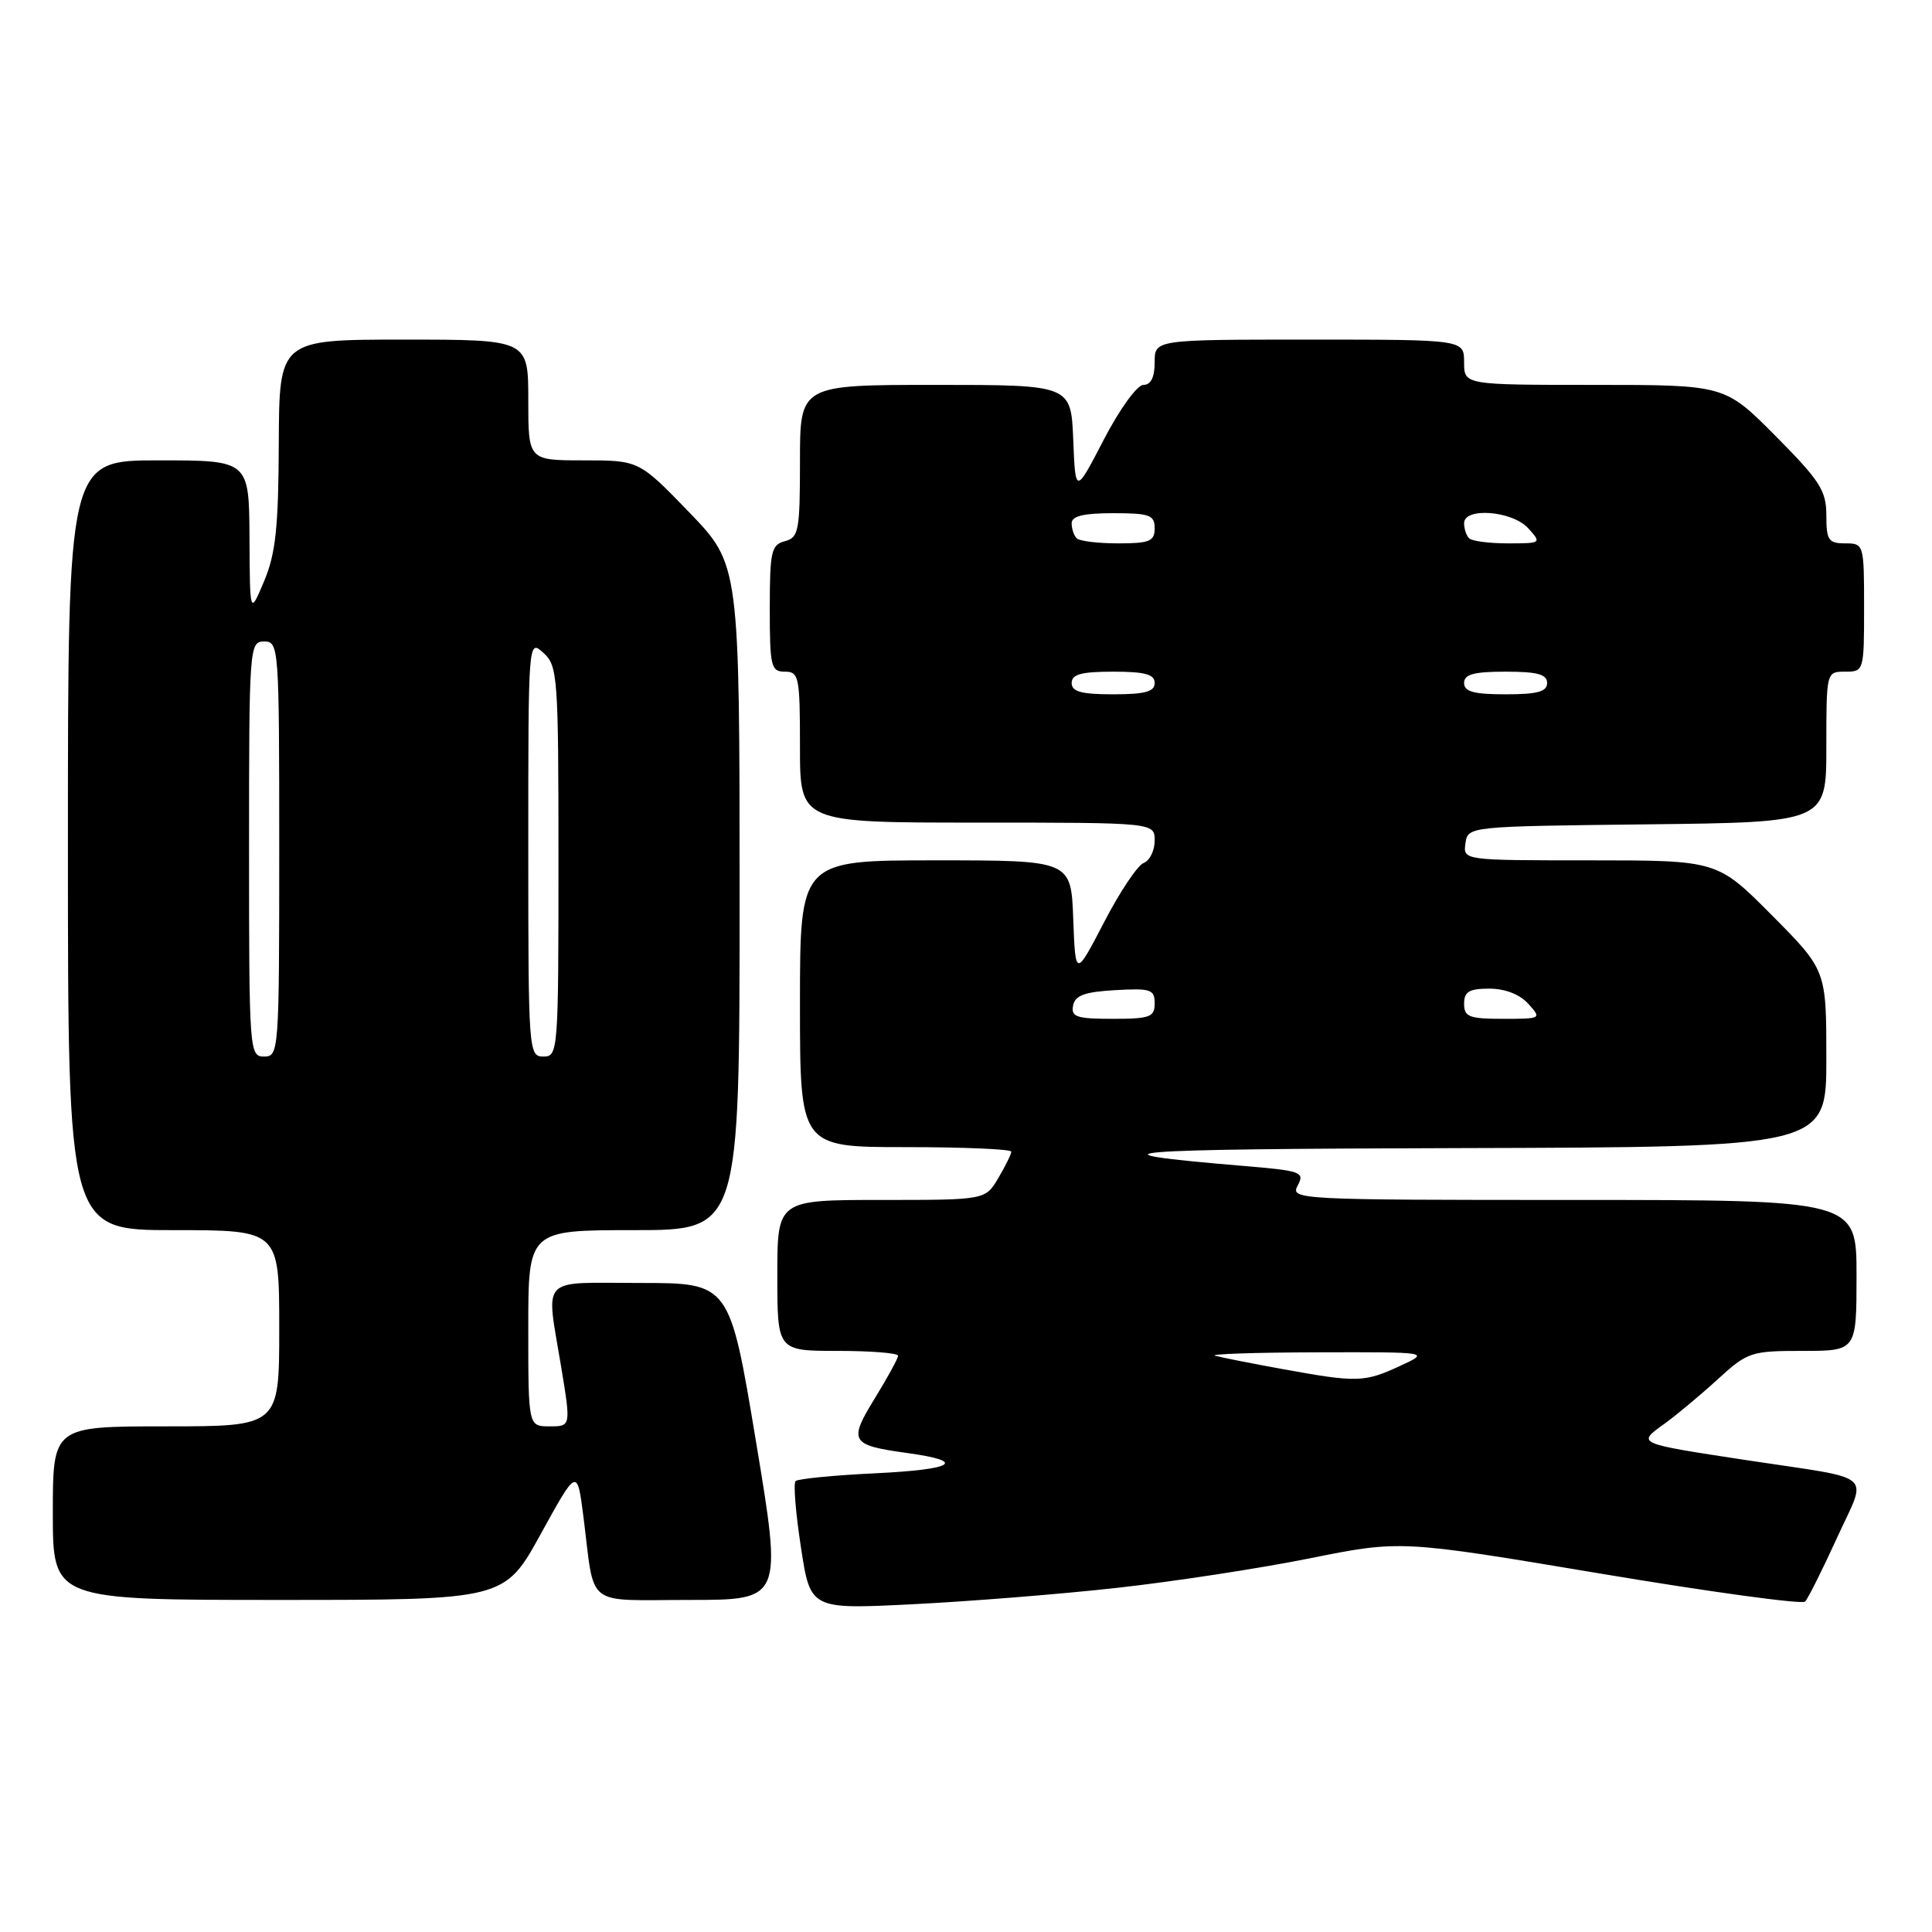 <?xml version="1.0" encoding="UTF-8" standalone="no"?>
<!DOCTYPE svg PUBLIC "-//W3C//DTD SVG 1.1//EN" "http://www.w3.org/Graphics/SVG/1.1/DTD/svg11.dtd" >
<svg xmlns="http://www.w3.org/2000/svg" xmlns:xlink="http://www.w3.org/1999/xlink" version="1.1" viewBox="0 0 256 256">
 <g >
 <path fill="currentColor"
d=" M 148.00 210.40 C 155.43 209.58 166.92 207.82 173.54 206.49 C 185.58 204.07 185.58 204.07 212.02 208.50 C 226.57 210.94 238.79 212.61 239.18 212.22 C 239.57 211.82 241.46 208.05 243.38 203.84 C 247.45 194.90 248.86 196.13 231.50 193.49 C 216.76 191.24 216.89 191.30 220.50 188.69 C 222.15 187.50 225.35 184.83 227.61 182.76 C 231.56 179.15 232.01 179.00 238.86 179.00 C 246.00 179.00 246.00 179.00 246.00 169.00 C 246.00 159.00 246.00 159.00 208.46 159.00 C 171.82 159.00 170.95 158.95 171.95 157.09 C 172.91 155.30 172.44 155.13 164.74 154.49 C 142.84 152.65 147.66 152.25 193.25 152.13 C 242.00 152.00 242.00 152.00 242.00 140.27 C 242.00 128.55 242.00 128.55 234.78 121.27 C 227.55 114.00 227.55 114.00 210.71 114.00 C 193.86 114.00 193.86 114.00 194.18 111.75 C 194.50 109.50 194.50 109.50 218.25 109.23 C 242.00 108.96 242.00 108.96 242.00 98.98 C 242.00 89.00 242.00 89.00 244.50 89.00 C 246.97 89.00 247.00 88.90 247.00 80.50 C 247.00 72.10 246.97 72.00 244.50 72.00 C 242.28 72.00 242.00 71.58 242.00 68.28 C 242.00 65.02 241.16 63.70 235.28 57.78 C 228.55 51.00 228.55 51.00 211.28 51.00 C 194.00 51.00 194.00 51.00 194.00 48.00 C 194.00 45.00 194.00 45.00 173.50 45.00 C 153.00 45.00 153.00 45.00 153.00 48.00 C 153.00 49.99 152.50 51.00 151.51 51.00 C 150.68 51.00 148.37 54.19 146.26 58.25 C 142.50 65.50 142.50 65.50 142.21 58.25 C 141.91 51.00 141.91 51.00 123.96 51.00 C 106.00 51.00 106.00 51.00 106.00 61.09 C 106.00 70.35 105.83 71.23 104.00 71.71 C 102.20 72.18 102.00 73.07 102.00 80.62 C 102.00 88.33 102.16 89.00 104.00 89.00 C 105.87 89.00 106.00 89.67 106.00 99.00 C 106.00 109.00 106.00 109.00 129.50 109.00 C 153.00 109.00 153.00 109.00 153.00 111.39 C 153.00 112.71 152.34 114.04 151.54 114.35 C 150.73 114.66 148.37 118.19 146.29 122.21 C 142.50 129.50 142.50 129.50 142.21 121.75 C 141.92 114.00 141.92 114.00 123.96 114.00 C 106.00 114.00 106.00 114.00 106.00 133.00 C 106.00 152.00 106.00 152.00 120.00 152.00 C 127.70 152.00 134.00 152.27 134.00 152.60 C 134.00 152.92 133.23 154.50 132.28 156.10 C 130.57 159.00 130.57 159.00 116.78 159.00 C 103.00 159.00 103.00 159.00 103.00 169.00 C 103.00 179.00 103.00 179.00 111.00 179.00 C 115.40 179.00 119.00 179.29 119.00 179.64 C 119.00 179.99 117.61 182.53 115.92 185.28 C 112.40 191.01 112.68 191.49 120.20 192.53 C 128.21 193.63 126.50 194.71 115.96 195.22 C 110.47 195.48 105.72 195.95 105.42 196.25 C 105.11 196.55 105.43 200.50 106.13 205.03 C 107.38 213.25 107.38 213.25 120.94 212.57 C 128.40 212.20 140.57 211.23 148.00 210.40 Z  M 71.66 203.25 C 76.48 194.50 76.48 194.50 77.31 201.00 C 78.86 213.21 77.31 212.00 91.35 212.00 C 103.66 212.00 103.66 212.00 100.17 191.00 C 96.68 170.00 96.68 170.00 84.84 170.00 C 71.28 170.00 72.34 168.86 74.38 181.25 C 75.65 189.00 75.65 189.00 72.82 189.00 C 70.00 189.00 70.00 189.00 70.00 176.00 C 70.00 163.00 70.00 163.00 84.00 163.00 C 98.00 163.00 98.00 163.00 98.00 118.90 C 98.00 74.81 98.00 74.81 91.34 67.90 C 84.67 61.00 84.67 61.00 77.34 61.00 C 70.00 61.00 70.00 61.00 70.00 53.00 C 70.00 45.00 70.00 45.00 53.50 45.00 C 37.00 45.00 37.00 45.00 36.94 58.75 C 36.90 69.88 36.53 73.36 35.00 77.00 C 33.11 81.50 33.11 81.50 33.06 71.25 C 33.00 61.00 33.00 61.00 21.00 61.00 C 9.00 61.00 9.00 61.00 9.00 112.00 C 9.00 163.00 9.00 163.00 23.00 163.00 C 37.00 163.00 37.00 163.00 37.00 176.00 C 37.00 189.00 37.00 189.00 22.00 189.00 C 7.00 189.00 7.00 189.00 7.00 200.50 C 7.00 212.00 7.00 212.00 36.92 212.00 C 66.84 212.00 66.84 212.00 71.66 203.25 Z  M 170.00 181.42 C 165.88 180.67 161.82 179.87 161.00 179.64 C 160.18 179.42 166.25 179.21 174.50 179.19 C 189.50 179.15 189.50 179.15 185.50 181.00 C 180.78 183.18 179.83 183.21 170.00 181.42 Z  M 142.19 133.25 C 142.44 131.90 143.71 131.43 147.76 131.20 C 152.48 130.93 153.00 131.10 153.00 132.95 C 153.00 134.77 152.38 135.00 147.43 135.00 C 142.66 135.00 141.90 134.75 142.19 133.25 Z  M 194.00 133.00 C 194.00 131.40 194.67 131.00 197.35 131.00 C 199.42 131.00 201.38 131.76 202.50 133.00 C 204.29 134.98 204.25 135.00 199.15 135.00 C 194.67 135.00 194.00 134.74 194.00 133.00 Z  M 142.00 90.50 C 142.00 89.35 143.28 89.00 147.50 89.00 C 151.72 89.00 153.00 89.35 153.00 90.50 C 153.00 91.65 151.72 92.00 147.50 92.00 C 143.28 92.00 142.00 91.65 142.00 90.50 Z  M 194.00 90.50 C 194.00 89.35 195.28 89.00 199.50 89.00 C 203.72 89.00 205.00 89.35 205.00 90.50 C 205.00 91.65 203.72 92.00 199.50 92.00 C 195.28 92.00 194.00 91.65 194.00 90.50 Z  M 142.67 71.33 C 142.30 70.97 142.00 70.07 142.00 69.33 C 142.00 68.38 143.58 68.00 147.50 68.00 C 152.33 68.00 153.00 68.24 153.00 70.00 C 153.00 71.72 152.33 72.00 148.17 72.00 C 145.51 72.00 143.03 71.70 142.67 71.33 Z  M 194.67 71.33 C 194.30 70.97 194.00 70.07 194.00 69.33 C 194.00 67.18 200.40 67.68 202.50 70.00 C 204.28 71.97 204.25 72.00 199.82 72.00 C 197.35 72.00 195.03 71.70 194.67 71.33 Z  M 33.00 112.50 C 33.00 85.67 33.05 85.00 35.00 85.00 C 36.95 85.00 37.00 85.67 37.00 112.50 C 37.00 139.33 36.95 140.00 35.00 140.00 C 33.05 140.00 33.00 139.33 33.00 112.50 Z  M 70.00 112.35 C 70.00 84.75 70.00 84.69 72.00 86.50 C 73.90 88.22 74.00 89.58 74.00 114.15 C 74.00 139.33 73.95 140.00 72.00 140.00 C 70.05 140.00 70.00 139.33 70.00 112.35 Z "/>
</g>
</svg>